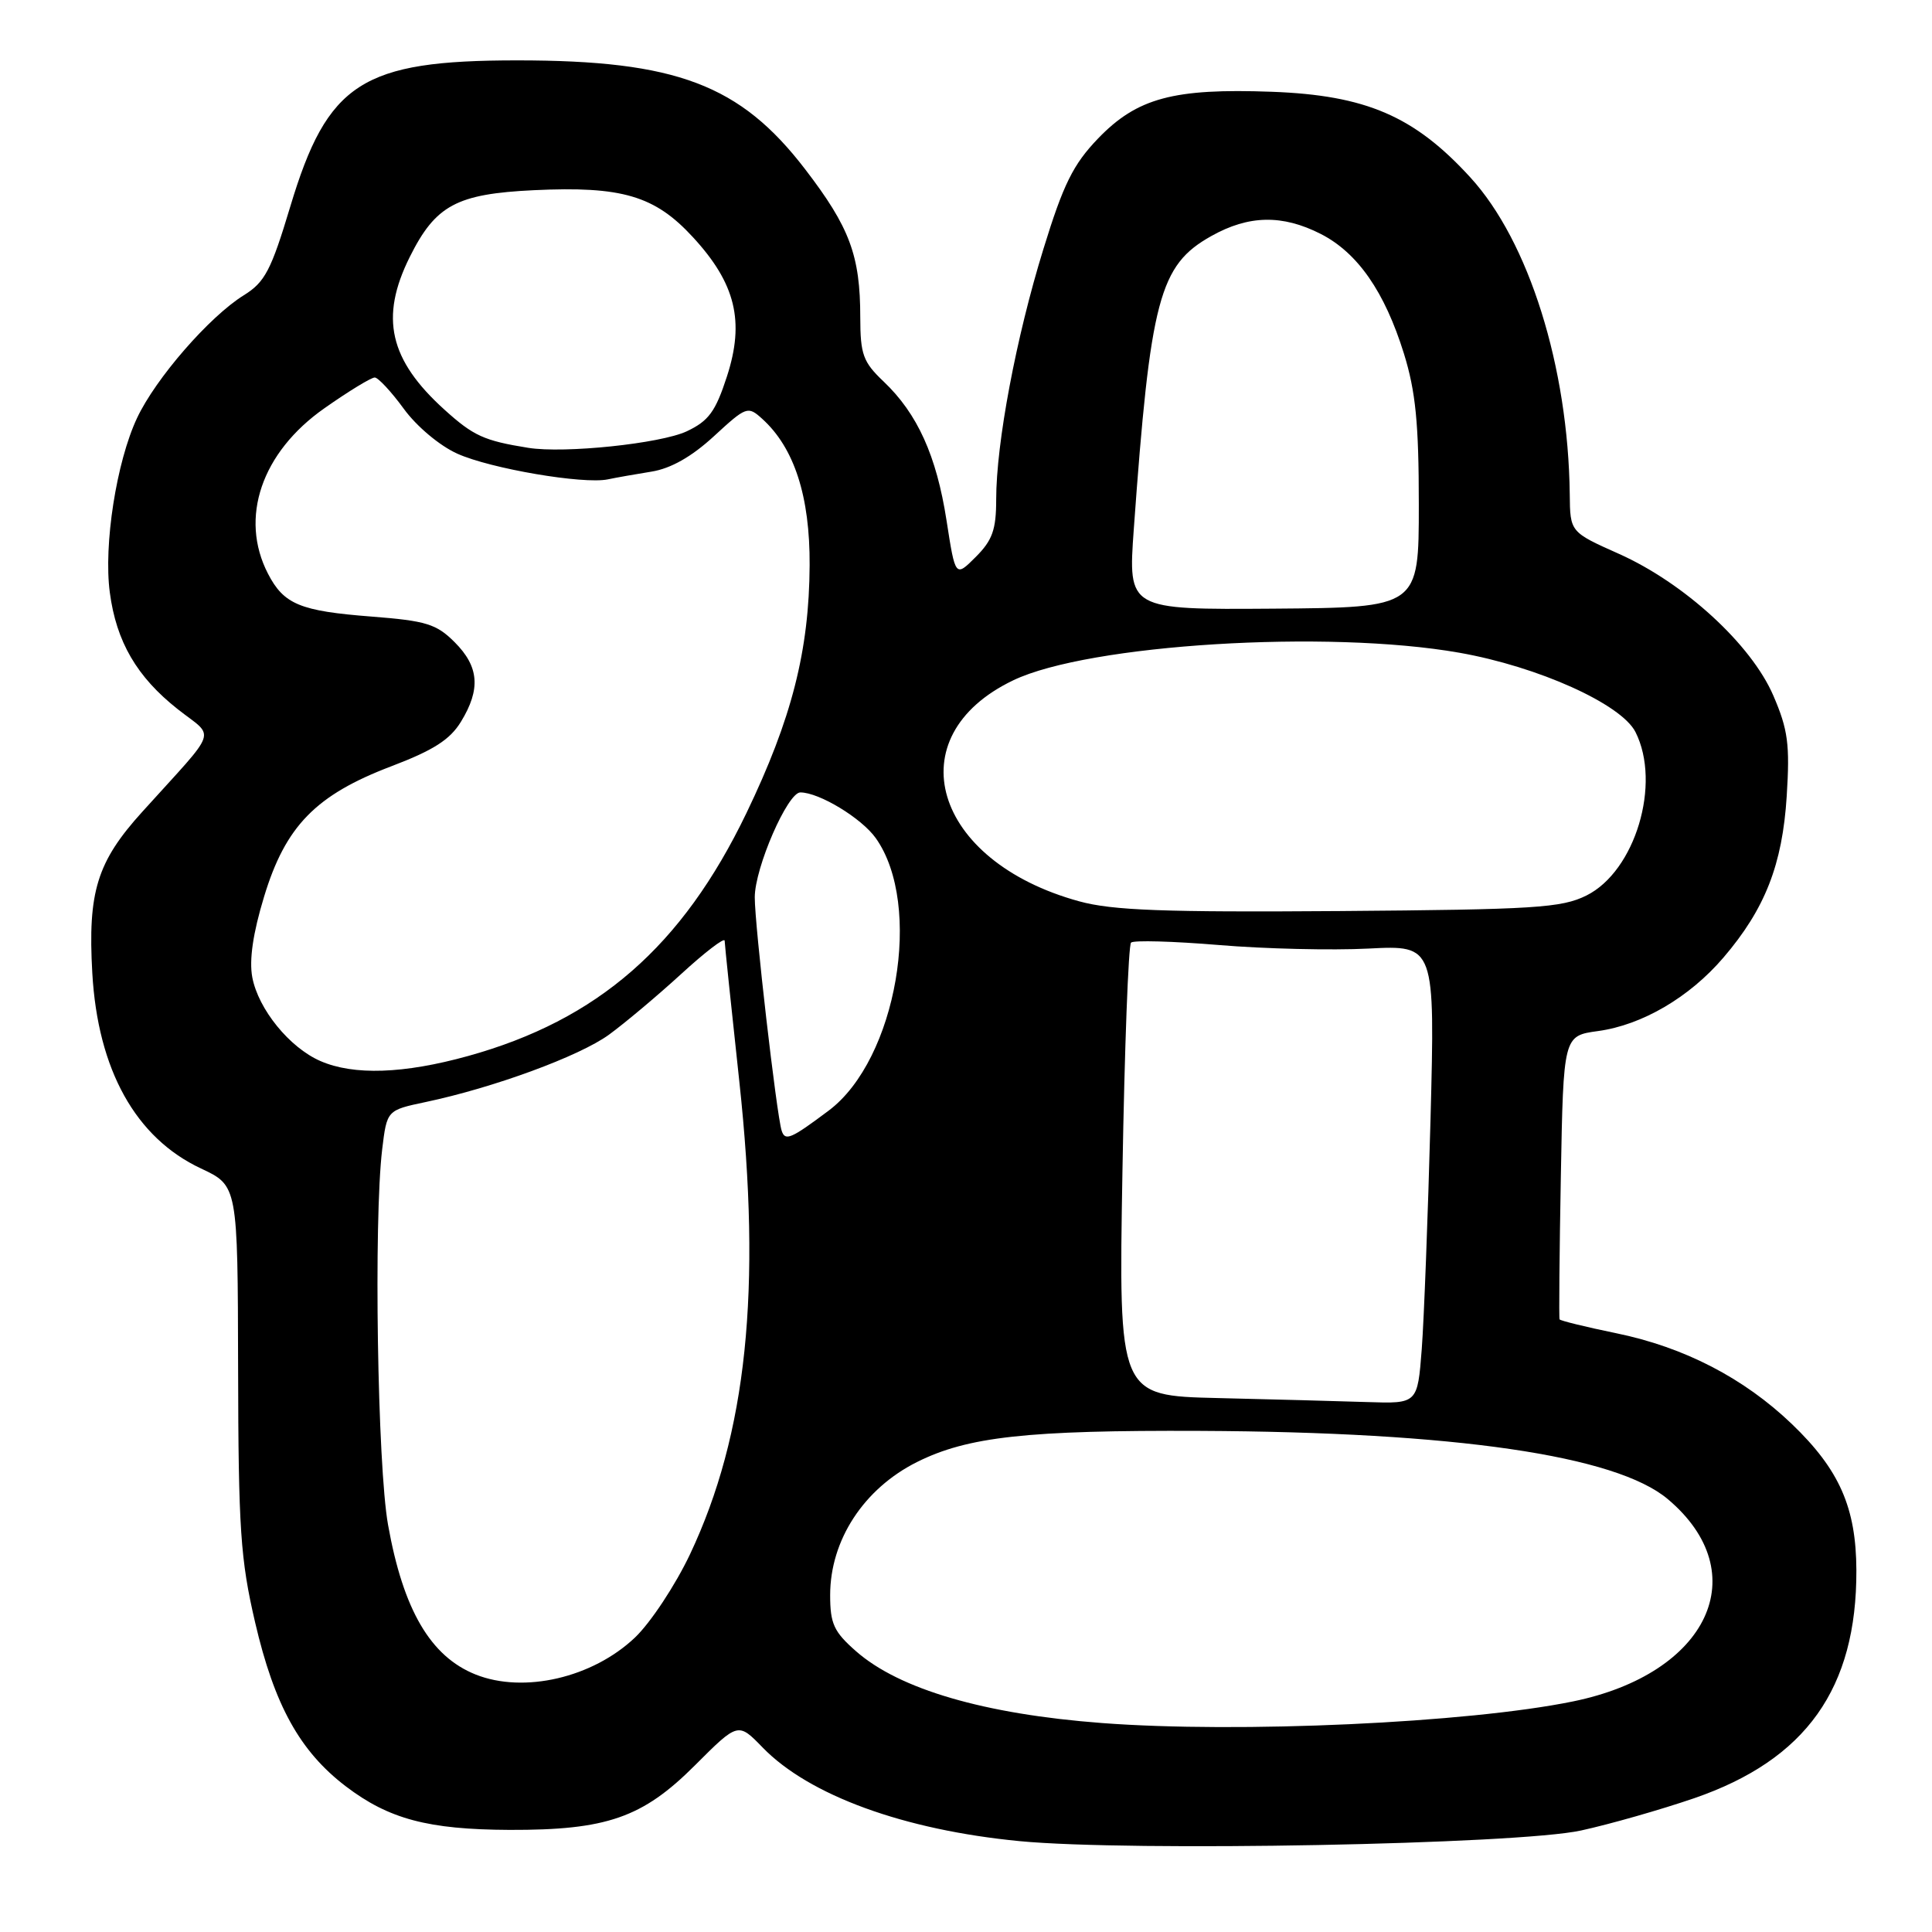 <?xml version="1.0" encoding="UTF-8" standalone="no"?>
<!DOCTYPE svg PUBLIC "-//W3C//DTD SVG 1.1//EN" "http://www.w3.org/Graphics/SVG/1.1/DTD/svg11.dtd" >
<svg xmlns="http://www.w3.org/2000/svg" xmlns:xlink="http://www.w3.org/1999/xlink" version="1.1" viewBox="0 0 256 256">
 <g >
 <path fill="currentColor"
d=" M 209.50 242.55 C 213.35 241.71 220.10 239.78 224.50 238.27 C 239.32 233.16 246.03 223.72 245.98 208.07 C 245.95 199.76 243.73 194.73 237.42 188.68 C 231.07 182.60 223.17 178.51 214.16 176.66 C 210.12 175.83 206.74 175.00 206.65 174.82 C 206.56 174.65 206.63 166.12 206.82 155.88 C 207.16 137.25 207.16 137.25 211.75 136.62 C 217.59 135.82 223.86 132.15 228.36 126.89 C 233.88 120.44 236.18 114.57 236.75 105.48 C 237.18 98.65 236.92 96.68 234.98 92.18 C 232.07 85.41 223.19 77.26 214.50 73.38 C 208.05 70.50 208.05 70.50 208.00 65.50 C 207.80 48.62 202.59 31.99 194.83 23.51 C 187.41 15.39 181.00 12.62 168.51 12.16 C 155.49 11.68 150.67 12.98 145.49 18.36 C 142.20 21.79 140.90 24.40 138.25 33.02 C 134.64 44.70 132.00 58.71 132.00 66.18 C 132.00 70.19 131.50 71.59 129.29 73.80 C 126.59 76.50 126.59 76.50 125.42 68.96 C 124.09 60.39 121.57 54.82 117.09 50.56 C 114.36 47.97 114.00 46.98 113.99 42.06 C 113.99 33.86 112.59 30.12 106.69 22.43 C 98.08 11.20 89.61 8.00 68.55 8.00 C 47.96 8.00 43.40 10.94 38.46 27.38 C 35.92 35.83 35.10 37.39 32.31 39.12 C 27.77 41.93 20.63 50.13 18.16 55.39 C 15.43 61.20 13.71 72.20 14.55 78.50 C 15.41 85.03 18.13 89.69 23.55 93.97 C 28.54 97.91 29.13 96.19 18.86 107.56 C 12.85 114.19 11.62 118.18 12.23 128.93 C 12.96 141.76 17.97 150.77 26.63 154.83 C 31.50 157.11 31.50 157.11 31.55 181.30 C 31.59 202.64 31.86 206.62 33.81 215.00 C 36.36 225.95 39.73 232.05 45.81 236.69 C 51.52 241.04 56.72 242.42 67.50 242.47 C 80.39 242.51 85.14 240.86 92.08 233.92 C 97.80 228.20 97.80 228.20 101.05 231.55 C 107.21 237.90 119.77 242.48 135.10 243.96 C 149.72 245.37 201.04 244.40 209.50 242.55 Z  M 146.00 228.31 C 130.42 227.13 119.16 223.84 113.42 218.79 C 110.49 216.22 110.00 215.15 110.00 211.36 C 110.00 204.08 114.45 197.26 121.50 193.73 C 128.22 190.37 136.09 189.50 159.00 189.60 C 192.86 189.75 214.11 192.85 220.99 198.64 C 232.64 208.45 226.39 221.78 208.42 225.45 C 194.50 228.30 164.15 229.69 146.00 228.31 Z  M 63.02 221.88 C 57.05 219.50 53.43 213.32 51.42 202.06 C 50.01 194.19 49.51 161.75 50.64 152.30 C 51.27 147.11 51.27 147.11 56.38 146.03 C 65.40 144.13 76.75 139.96 80.68 137.11 C 82.78 135.58 87.09 131.96 90.25 129.07 C 93.41 126.17 96.01 124.18 96.02 124.65 C 96.03 125.12 96.90 133.50 97.96 143.27 C 100.95 170.93 98.96 190.00 91.43 205.95 C 89.49 210.04 86.21 215.01 84.14 216.98 C 78.53 222.31 69.41 224.43 63.02 221.88 Z  M 161.36 185.25 C 148.22 184.94 148.22 184.94 148.73 155.22 C 149.01 138.87 149.52 125.23 149.87 124.90 C 150.22 124.57 155.45 124.72 161.50 125.22 C 167.55 125.73 176.47 125.94 181.33 125.69 C 190.15 125.24 190.15 125.24 189.55 148.37 C 189.21 161.09 188.69 174.76 188.39 178.75 C 187.83 186.00 187.83 186.00 181.16 185.78 C 177.50 185.66 168.59 185.42 161.36 185.25 Z  M 103.57 149.81 C 102.89 147.64 100.00 122.54 100.01 118.89 C 100.02 114.97 104.36 105.00 106.05 105.00 C 108.54 105.00 114.15 108.40 116.04 111.05 C 122.34 119.91 118.82 140.39 109.82 147.15 C 104.79 150.92 104.03 151.25 103.57 149.81 Z  M 42.45 140.59 C 38.36 138.81 34.23 133.72 33.43 129.50 C 33.00 127.20 33.52 123.65 34.99 118.82 C 37.83 109.45 41.85 105.34 51.84 101.54 C 57.42 99.42 59.63 98.01 61.08 95.63 C 63.72 91.31 63.48 88.33 60.24 85.09 C 57.83 82.68 56.46 82.26 49.24 81.70 C 39.76 80.97 37.61 80.08 35.51 76.02 C 31.69 68.63 34.65 59.94 42.98 54.10 C 46.19 51.84 49.20 50.01 49.66 50.02 C 50.12 50.04 51.85 51.90 53.50 54.16 C 55.20 56.50 58.28 59.08 60.61 60.12 C 65.01 62.10 77.28 64.19 80.53 63.52 C 81.61 63.29 84.23 62.83 86.34 62.49 C 88.89 62.08 91.66 60.51 94.60 57.80 C 98.89 53.85 99.09 53.77 100.99 55.49 C 105.25 59.34 107.33 65.77 107.28 74.90 C 107.22 86.22 104.91 95.26 98.90 107.75 C 90.40 125.40 79.21 135.16 62.01 139.93 C 53.49 142.29 46.87 142.52 42.45 140.59 Z  M 143.00 119.43 C 123.61 114.12 118.69 97.59 134.27 90.14 C 144.26 85.36 175.90 83.41 193.37 86.49 C 203.82 88.33 214.83 93.29 216.71 97.00 C 220.16 103.84 216.68 115.44 210.21 118.66 C 206.90 120.30 203.40 120.52 177.50 120.72 C 154.24 120.89 147.41 120.64 143.00 119.43 Z  M 150.23 70.15 C 152.43 39.59 153.61 35.14 160.50 31.28 C 165.47 28.49 169.92 28.41 175.01 31.00 C 179.90 33.50 183.47 38.64 186.03 46.86 C 187.58 51.87 188.00 56.08 188.00 66.86 C 188.00 80.50 188.00 80.50 168.73 80.65 C 149.47 80.79 149.47 80.79 150.23 70.15 Z  M 70.00 59.34 C 64.14 58.40 62.74 57.76 58.91 54.30 C 51.58 47.68 50.30 42.08 54.29 34.06 C 57.71 27.19 60.50 25.69 70.75 25.20 C 82.41 24.65 86.76 25.93 91.81 31.42 C 97.47 37.55 98.70 42.58 96.32 49.89 C 94.81 54.54 93.90 55.78 91.00 57.15 C 87.52 58.78 74.78 60.11 70.00 59.34 Z "/>
</g>
</svg>